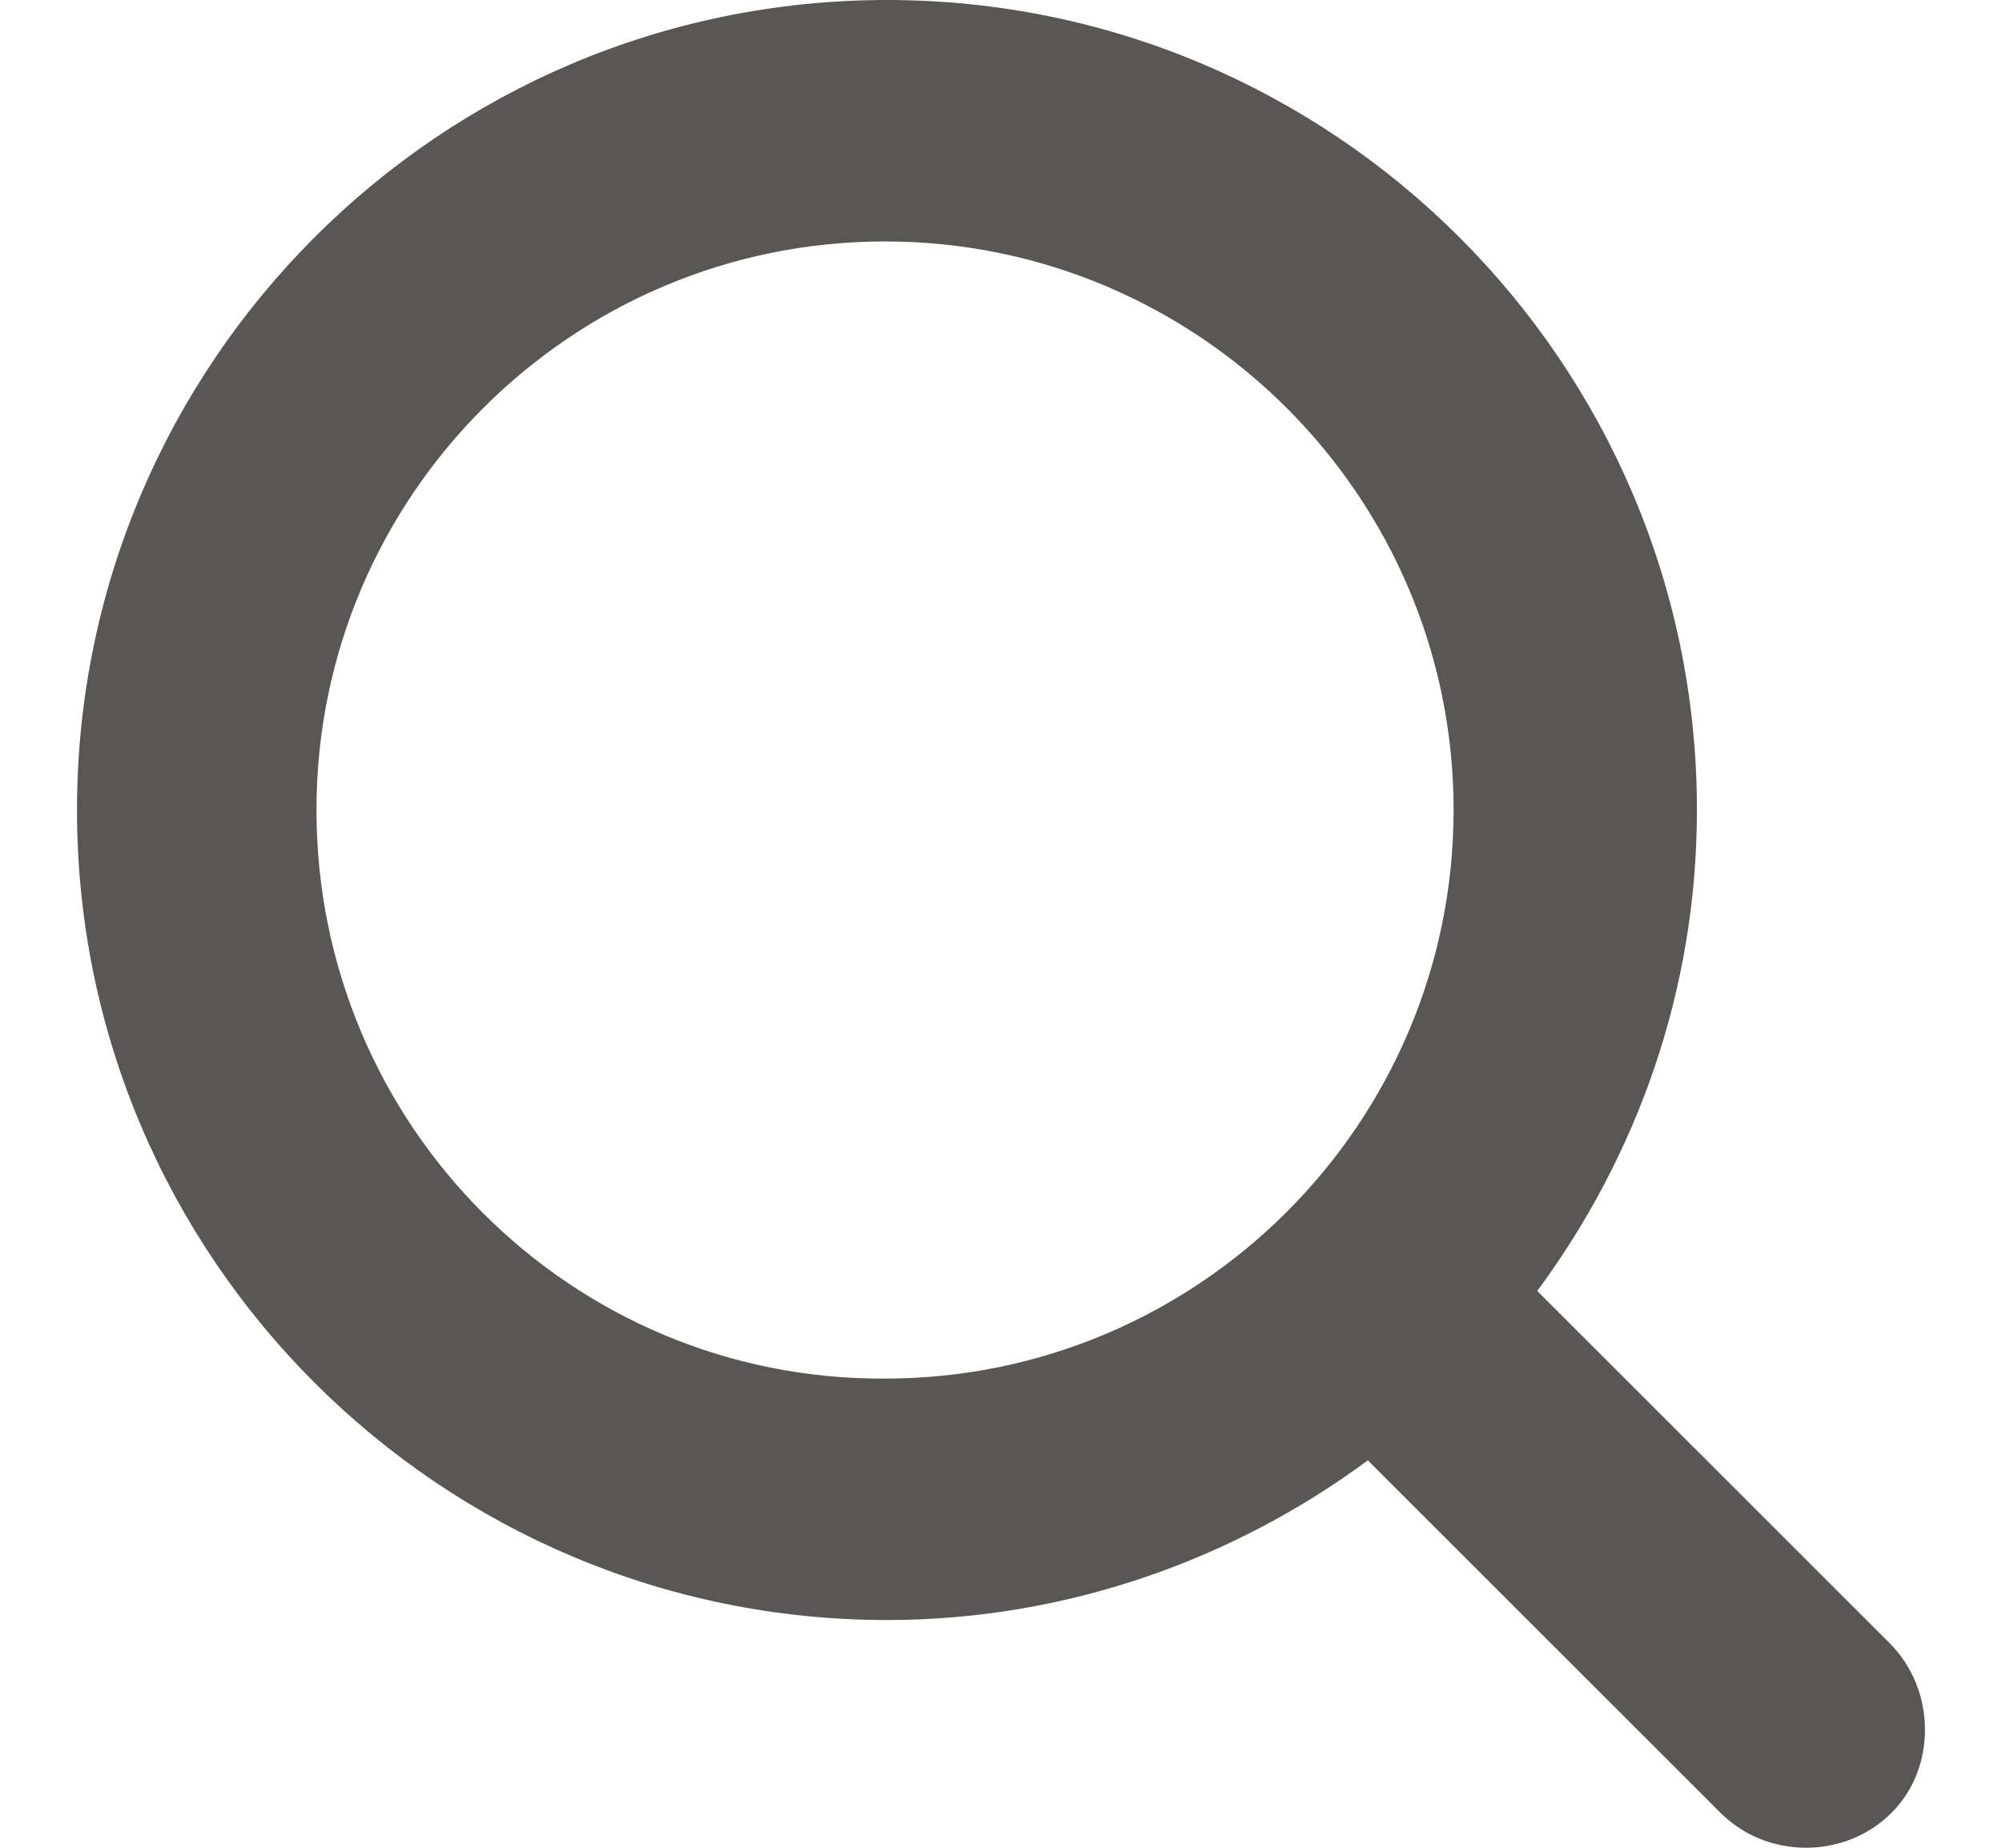 <svg xmlns="http://www.w3.org/2000/svg" width="13" height="12" viewBox="0 0 13 12" fill="none">
<path d="M12.271 10.672L9.982 8.384C10.627 7.511 11.019 6.436 11.019 5.26C11.019 2.352 8.655 0 5.76 0C2.852 0 0.5 2.365 0.5 5.26C0.5 8.169 2.864 10.521 5.76 10.521C6.923 10.521 8.01 10.129 8.882 9.484L11.171 11.772C11.323 11.924 11.525 12 11.727 12C11.93 12 12.132 11.924 12.284 11.772C12.574 11.482 12.574 10.976 12.271 10.672ZM2.055 5.26C2.055 3.224 3.711 1.568 5.747 1.568C7.782 1.568 9.439 3.224 9.439 5.26C9.439 7.296 7.782 8.953 5.747 8.953C3.711 8.965 2.055 7.309 2.055 5.26Z" fill="#585754"/>
</svg>